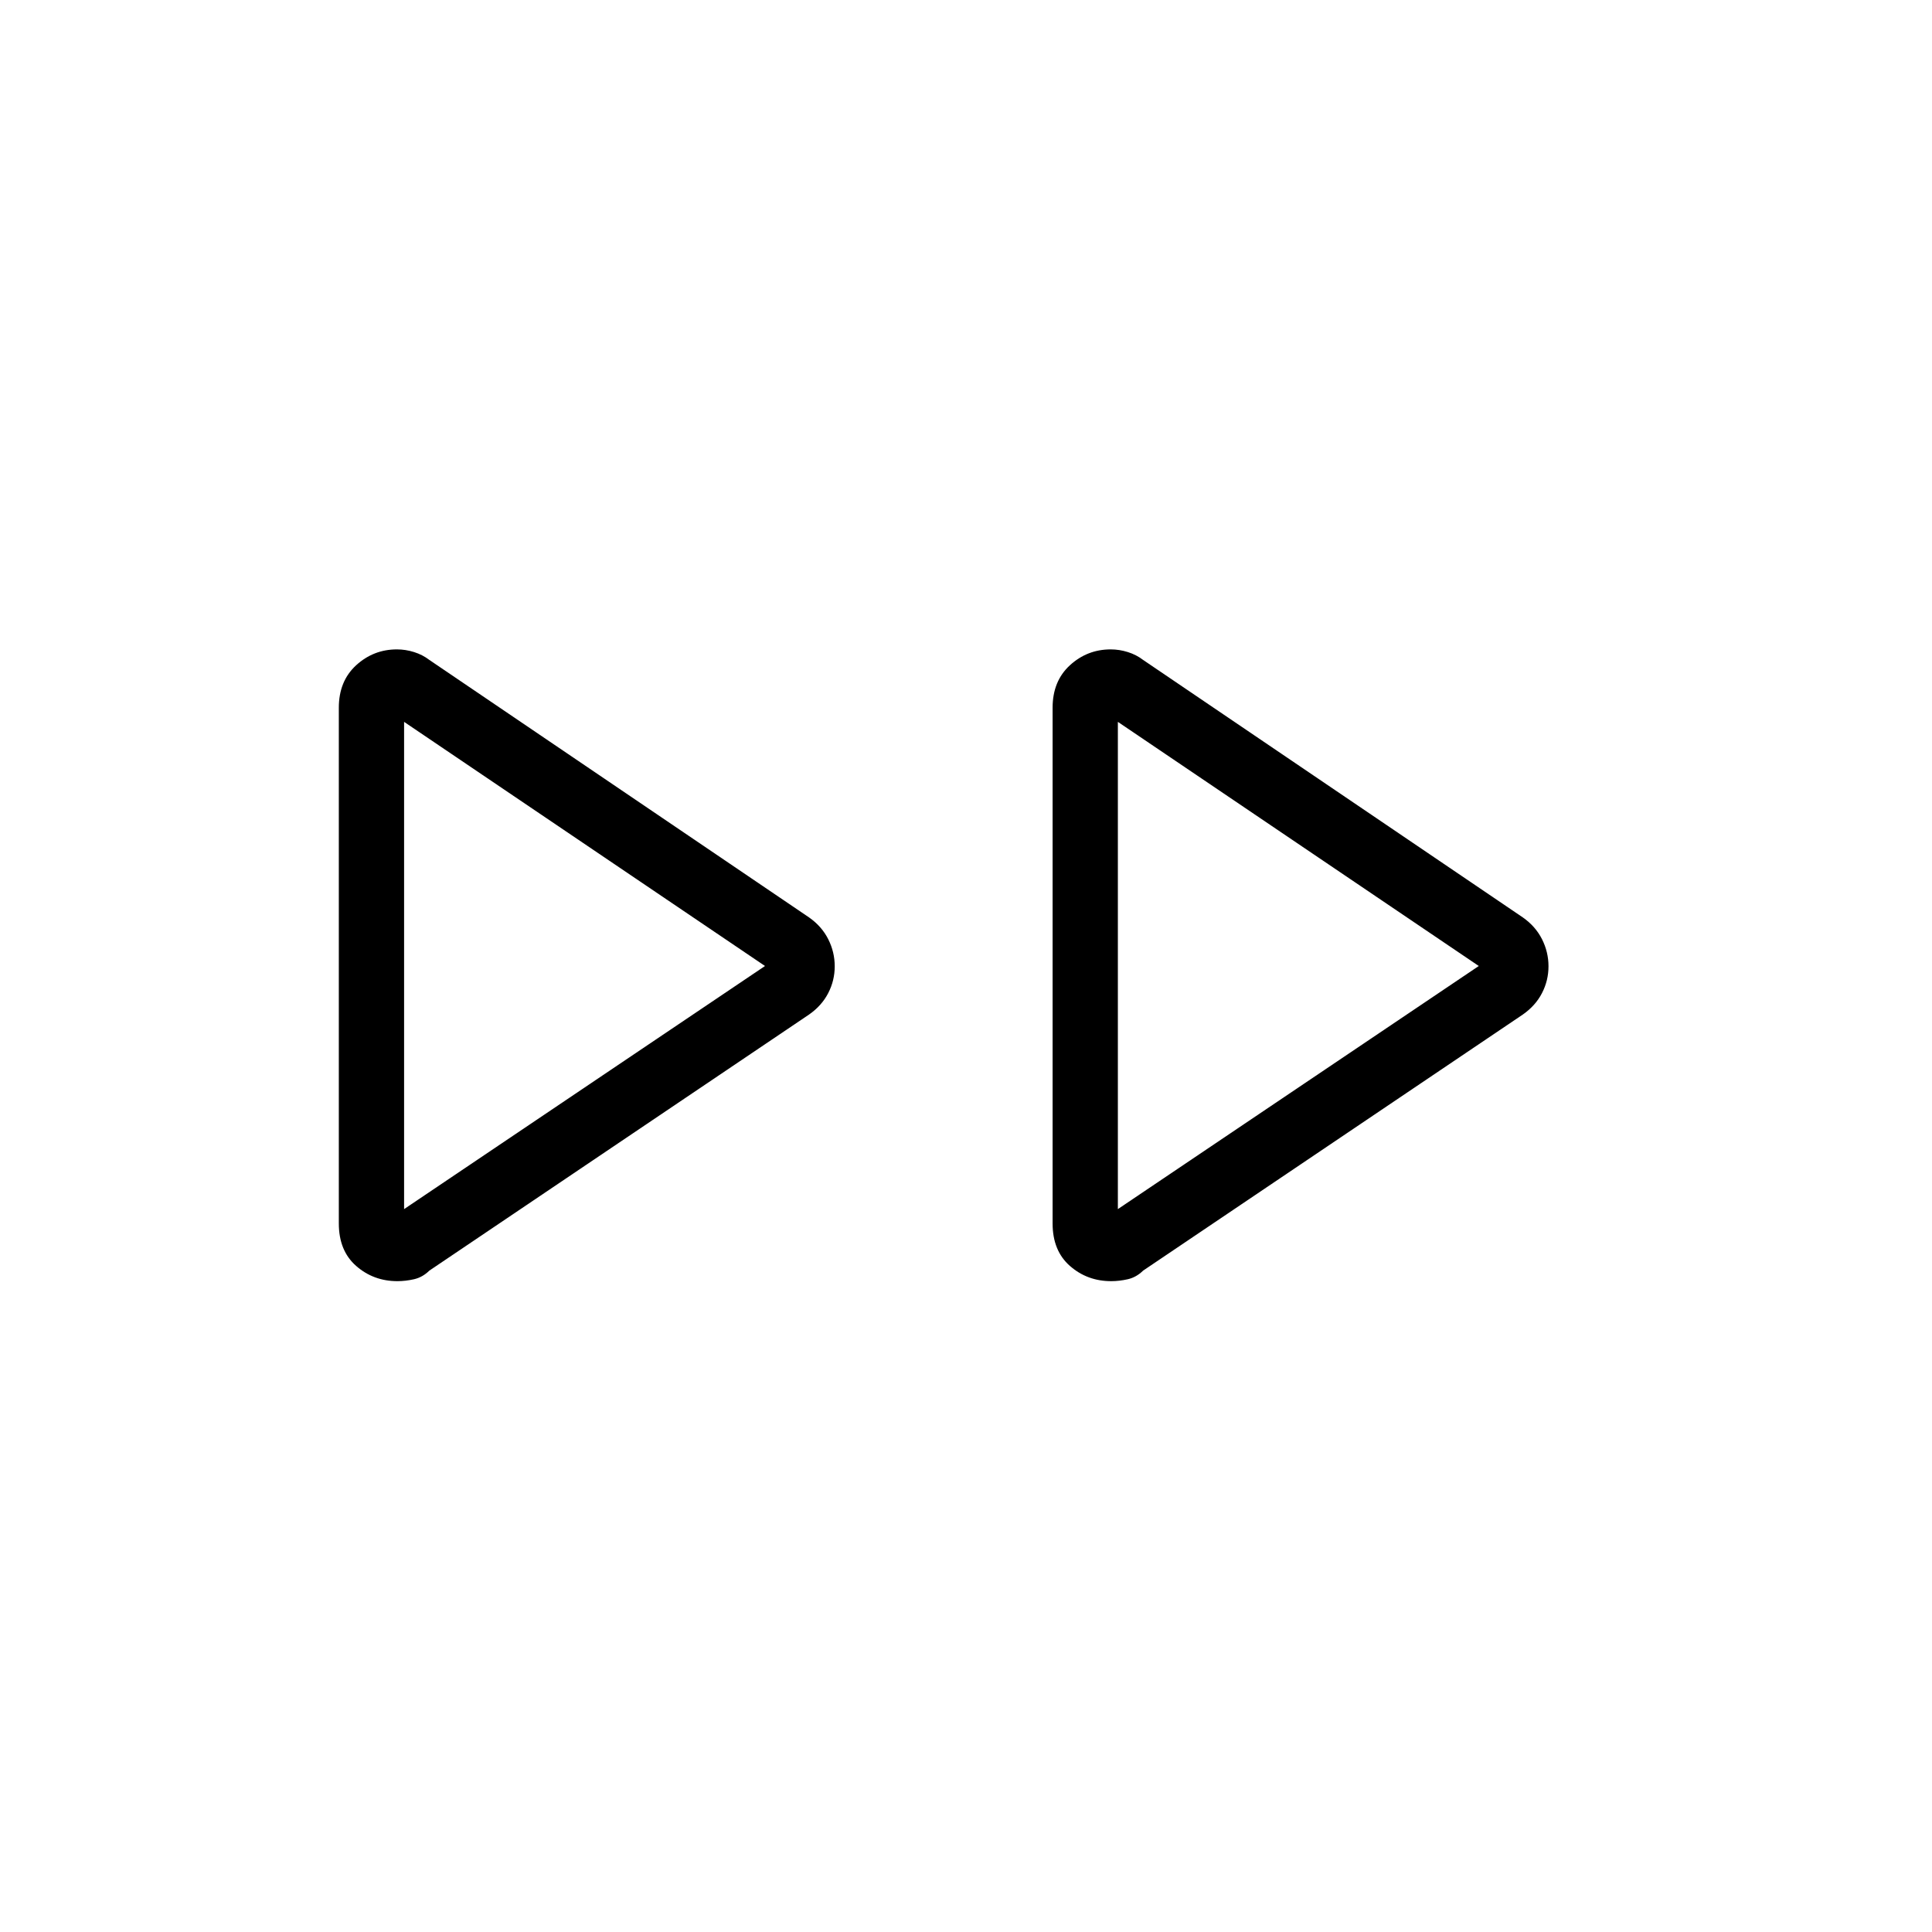 <svg xmlns="http://www.w3.org/2000/svg" height="40" viewBox="0 -960 960 960" width="40"><path d="M168.36-352.06v-256.26q0-13.23 8.61-21.12 8.62-7.88 20.27-7.88 4.29 0 8.51 1.33 4.22 1.32 7.58 3.9L402-504.15q6.32 4.43 9.54 10.82 3.23 6.4 3.23 13.47t-3.23 13.32q-3.22 6.26-9.54 10.67L213.33-328.63q-3.36 3.3-7.58 4.27-4.22.96-8.27.96-11.89 0-20.51-7.56-8.61-7.56-8.61-21.1Zm354.67 0v-256.26q0-13.23 8.61-21.12 8.61-7.88 20.27-7.88 4.28 0 8.51 1.33 4.22 1.32 7.58 3.9l188.67 127.94q6.32 4.43 9.54 10.82 3.23 6.4 3.23 13.47t-3.23 13.32q-3.22 6.26-9.54 10.67L568-328.63q-3.36 3.3-7.58 4.27-4.23.96-8.27.96-11.9 0-20.51-7.56-8.61-7.56-8.61-21.1ZM200.79-480Zm354.67 0ZM200.79-359.2 380.13-480 200.79-601.31v242.11Zm354.67 0L734.8-480 555.46-601.31v242.11Z"/></svg>